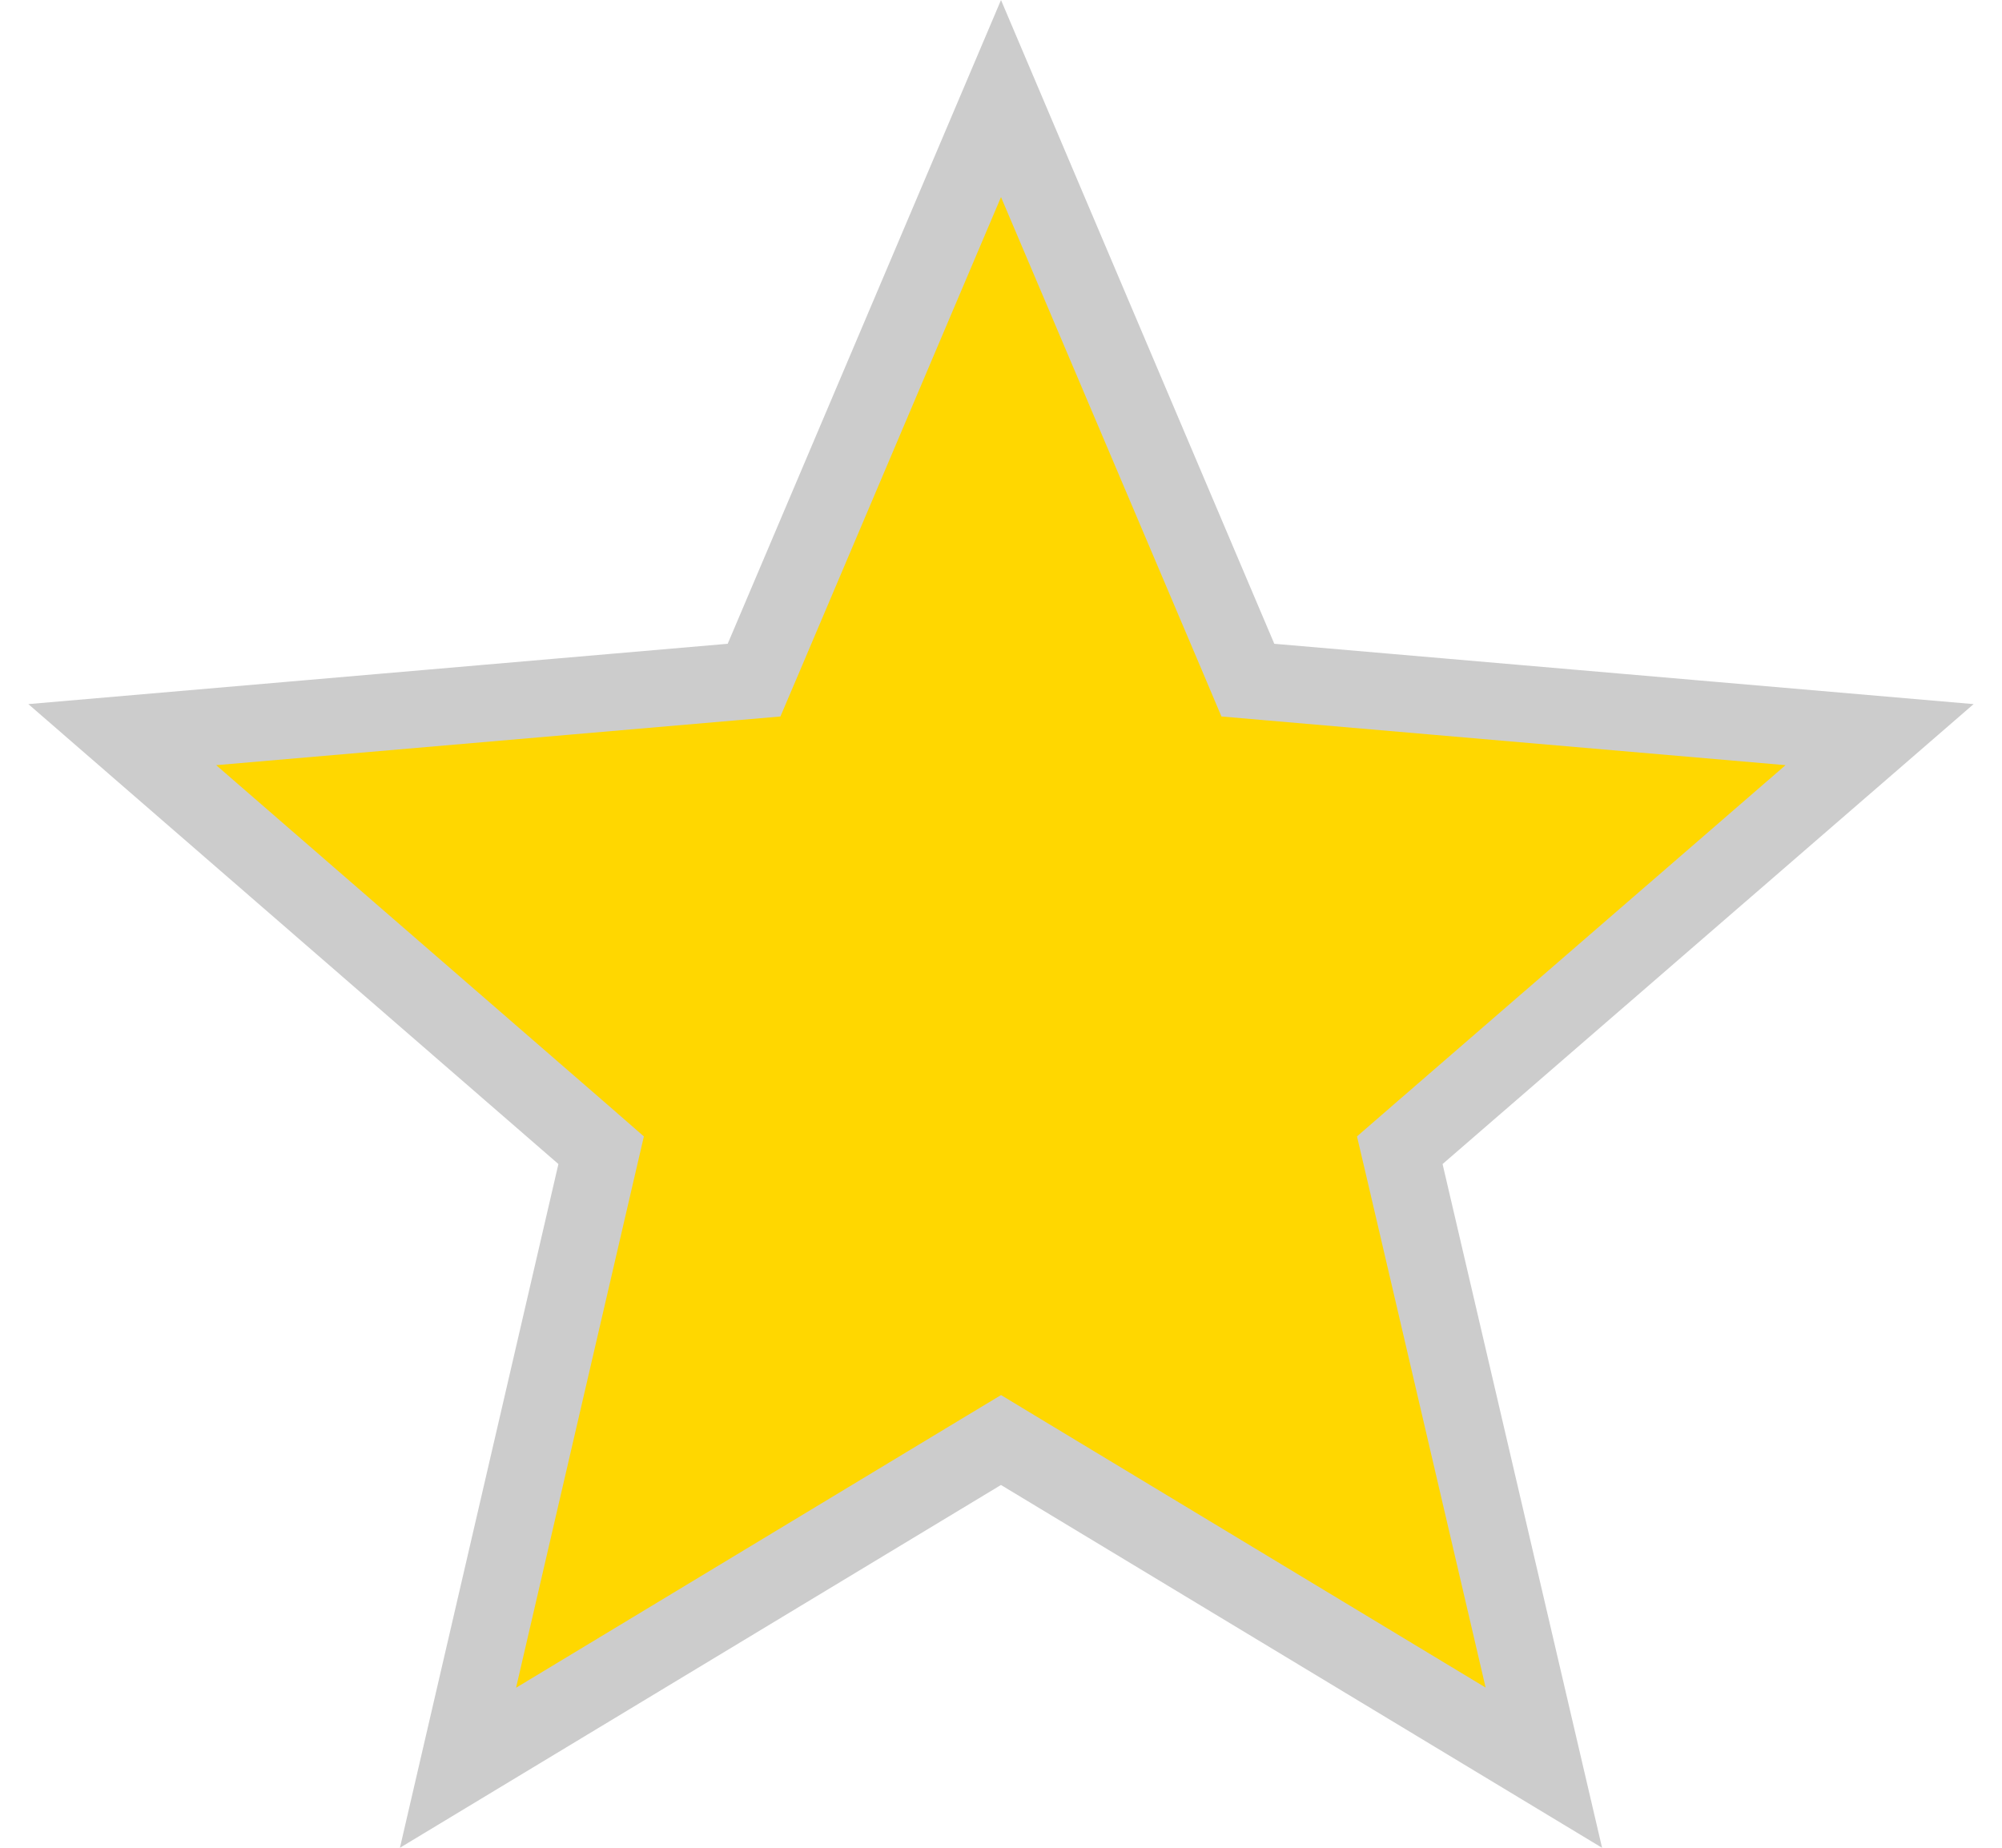 <svg width="26" height="24" viewBox="0 0 26 24" fill="none" xmlns="http://www.w3.org/2000/svg">
<path d="M13.258 18.86L13 18.704L12.741 18.86L5.948 22.961L7.739 15.233L7.807 14.94L7.58 14.742L1.588 9.542L9.493 8.86L9.793 8.834L9.911 8.557L13 1.28L16.089 8.557L16.206 8.834L16.506 8.86L24.41 9.542L18.407 14.742L18.179 14.94L18.248 15.234L20.05 22.96L13.258 18.86Z" fill="#FFD700" stroke="#CCCCCC"/>
</svg>
